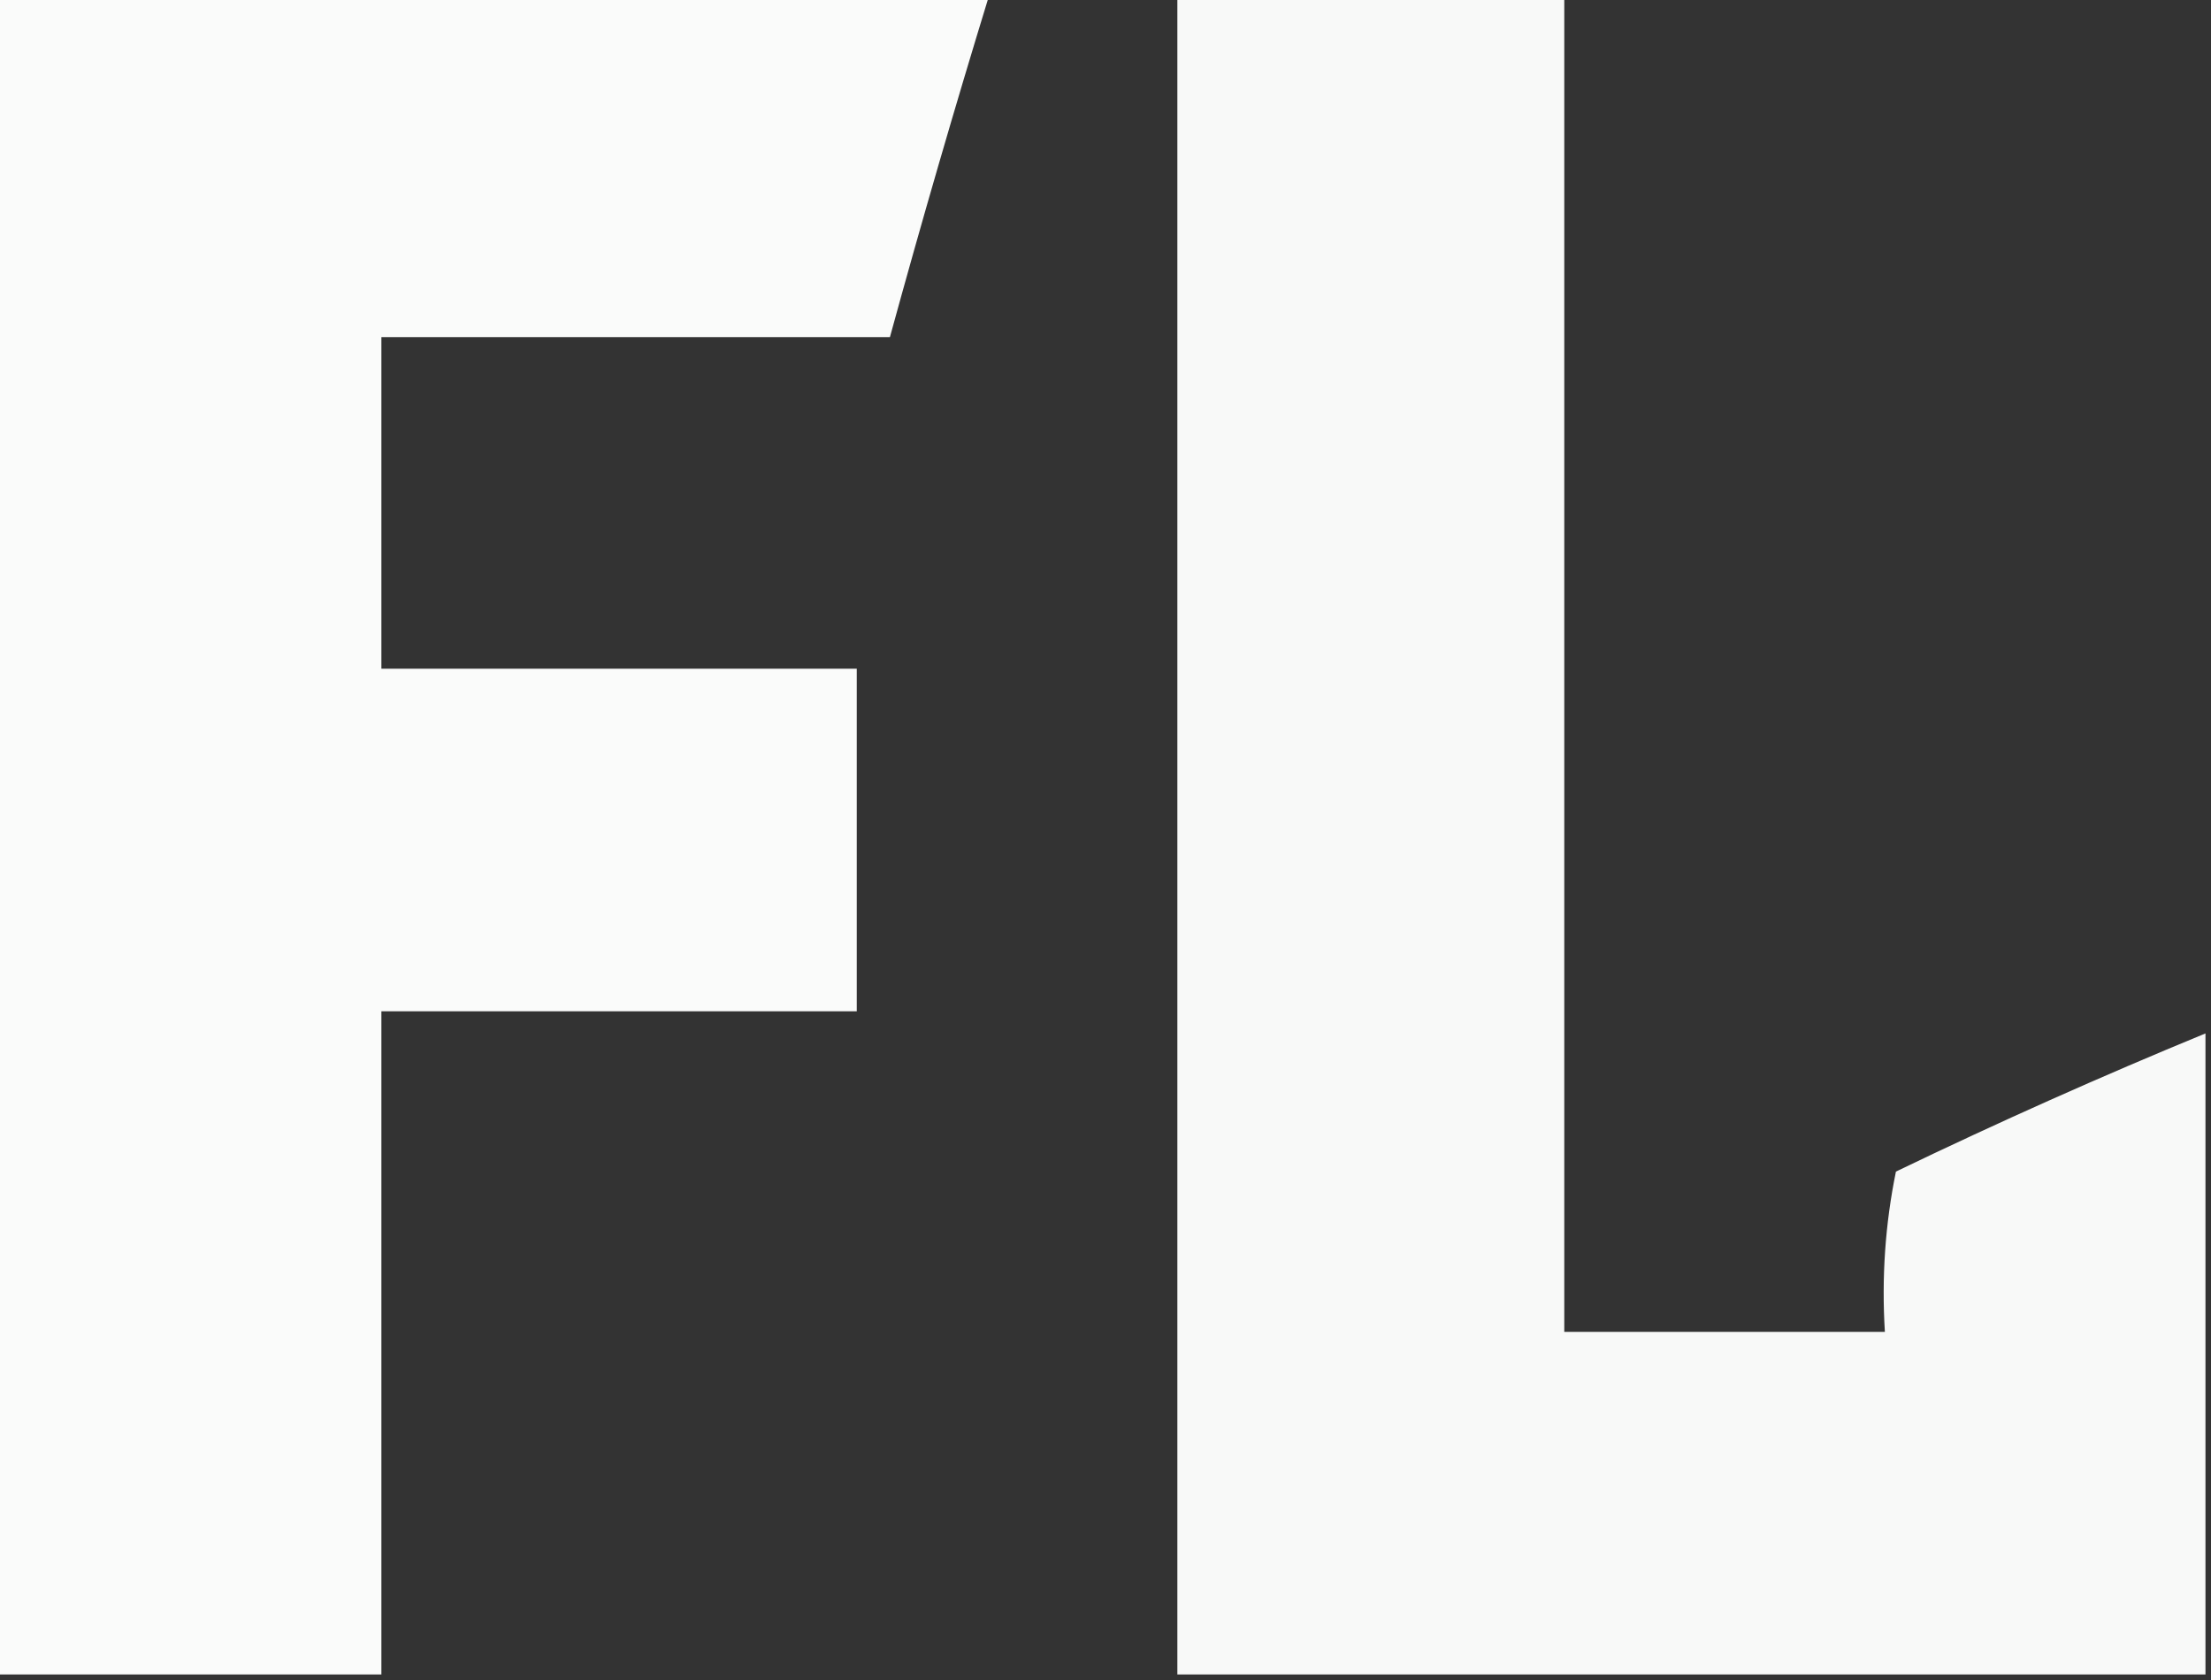 <?xml version="1.0" encoding="UTF-8"?>
<!DOCTYPE svg PUBLIC "-//W3C//DTD SVG 1.1//EN" "http://www.w3.org/Graphics/SVG/1.1/DTD/svg11.dtd">
<svg xmlns="http://www.w3.org/2000/svg" version="1.1" width="200px" height="152px" style="shape-rendering:geometricPrecision; text-rendering:geometricPrecision; image-rendering:optimizeQuality; fill-rule:evenodd; clip-rule:evenodd" xmlns:xlink="http://www.w3.org/1999/xlink">
<rect width="100%" height="100%" fill="#333333" stroke="none"/>
<g><path style="opacity:0.978" fill="#fefffe" d="M -0.5,-0.5 C 29.5,-0.5 59.5,-0.5 89.5,-0.5C 86.344,9.789 83.344,20.122 80.5,30.5C 65.167,30.5 49.833,30.5 34.5,30.5C 34.5,40.5 34.5,50.5 34.5,60.5C 48.833,60.5 63.167,60.5 77.5,60.5C 77.5,70.833 77.5,81.167 77.5,91.5C 63.167,91.5 48.833,91.5 34.5,91.5C 34.5,111.5 34.5,131.5 34.5,151.5C 22.833,151.5 11.167,151.5 -0.5,151.5C -0.5,100.833 -0.5,50.167 -0.5,-0.5 Z"/></g>
<g><path style="opacity:0.968" fill="#fefffe" d="M 106.5,-0.5 C 118.167,-0.5 129.833,-0.5 141.5,-0.5C 141.5,39.833 141.5,80.167 141.5,120.5C 151.167,120.5 160.833,120.5 170.5,120.5C 170.197,115.57 170.531,110.737 171.5,106C 180.737,101.547 190.07,97.38 199.5,93.5C 199.5,112.833 199.5,132.167 199.5,151.5C 168.5,151.5 137.5,151.5 106.5,151.5C 106.5,100.833 106.5,50.167 106.5,-0.5 Z"/></g>
</svg>
